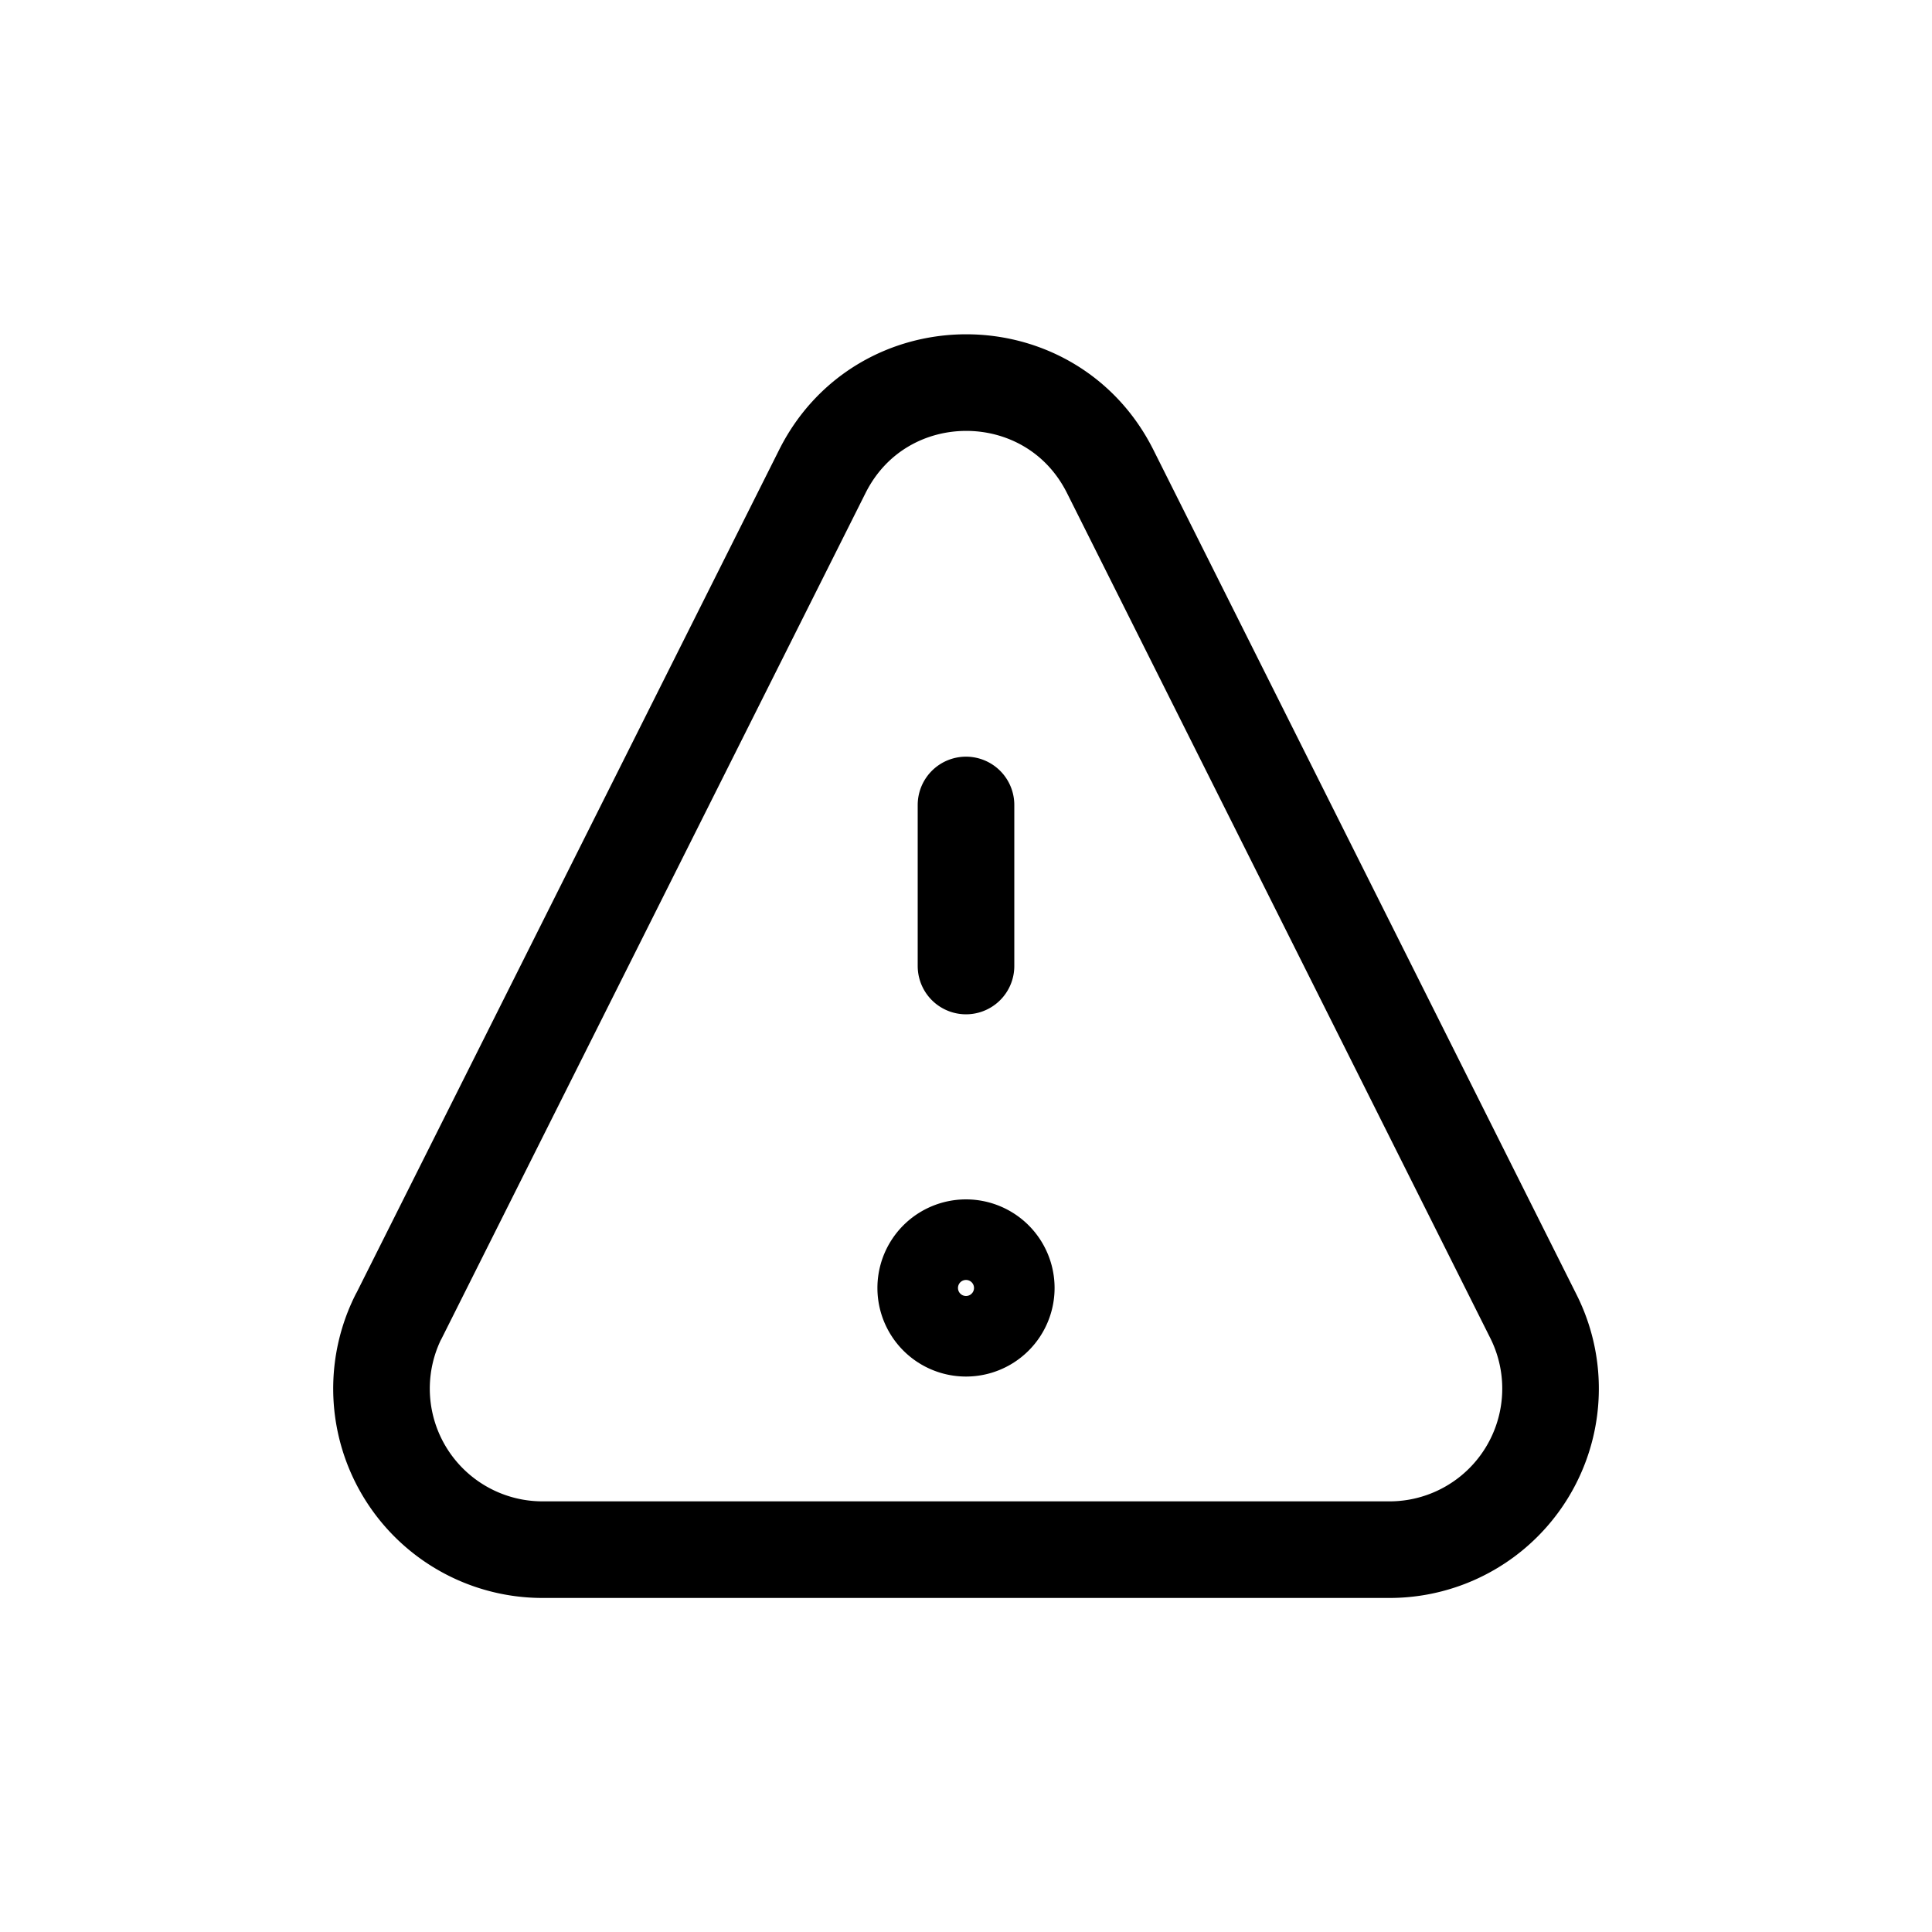 <svg width="20" height="20" fill="none" xmlns="http://www.w3.org/2000/svg">
    <path
        d="M4.127 13.628 8.513 4.88c.615-1.226 2.365-1.226 2.98.001l4.382 8.748a1.667 1.667 0 0 1-1.49 2.413H5.616a1.667 1.667 0 0 1-1.49-2.414ZM10 8.333V10"
        stroke="currentColor" stroke-linecap="round" stroke-linejoin="round" />
    <path d="M10.417 13.333a.417.417 0 1 1-.834 0 .417.417 0 0 1 .834 0Z" stroke="currentColor" />
</svg>